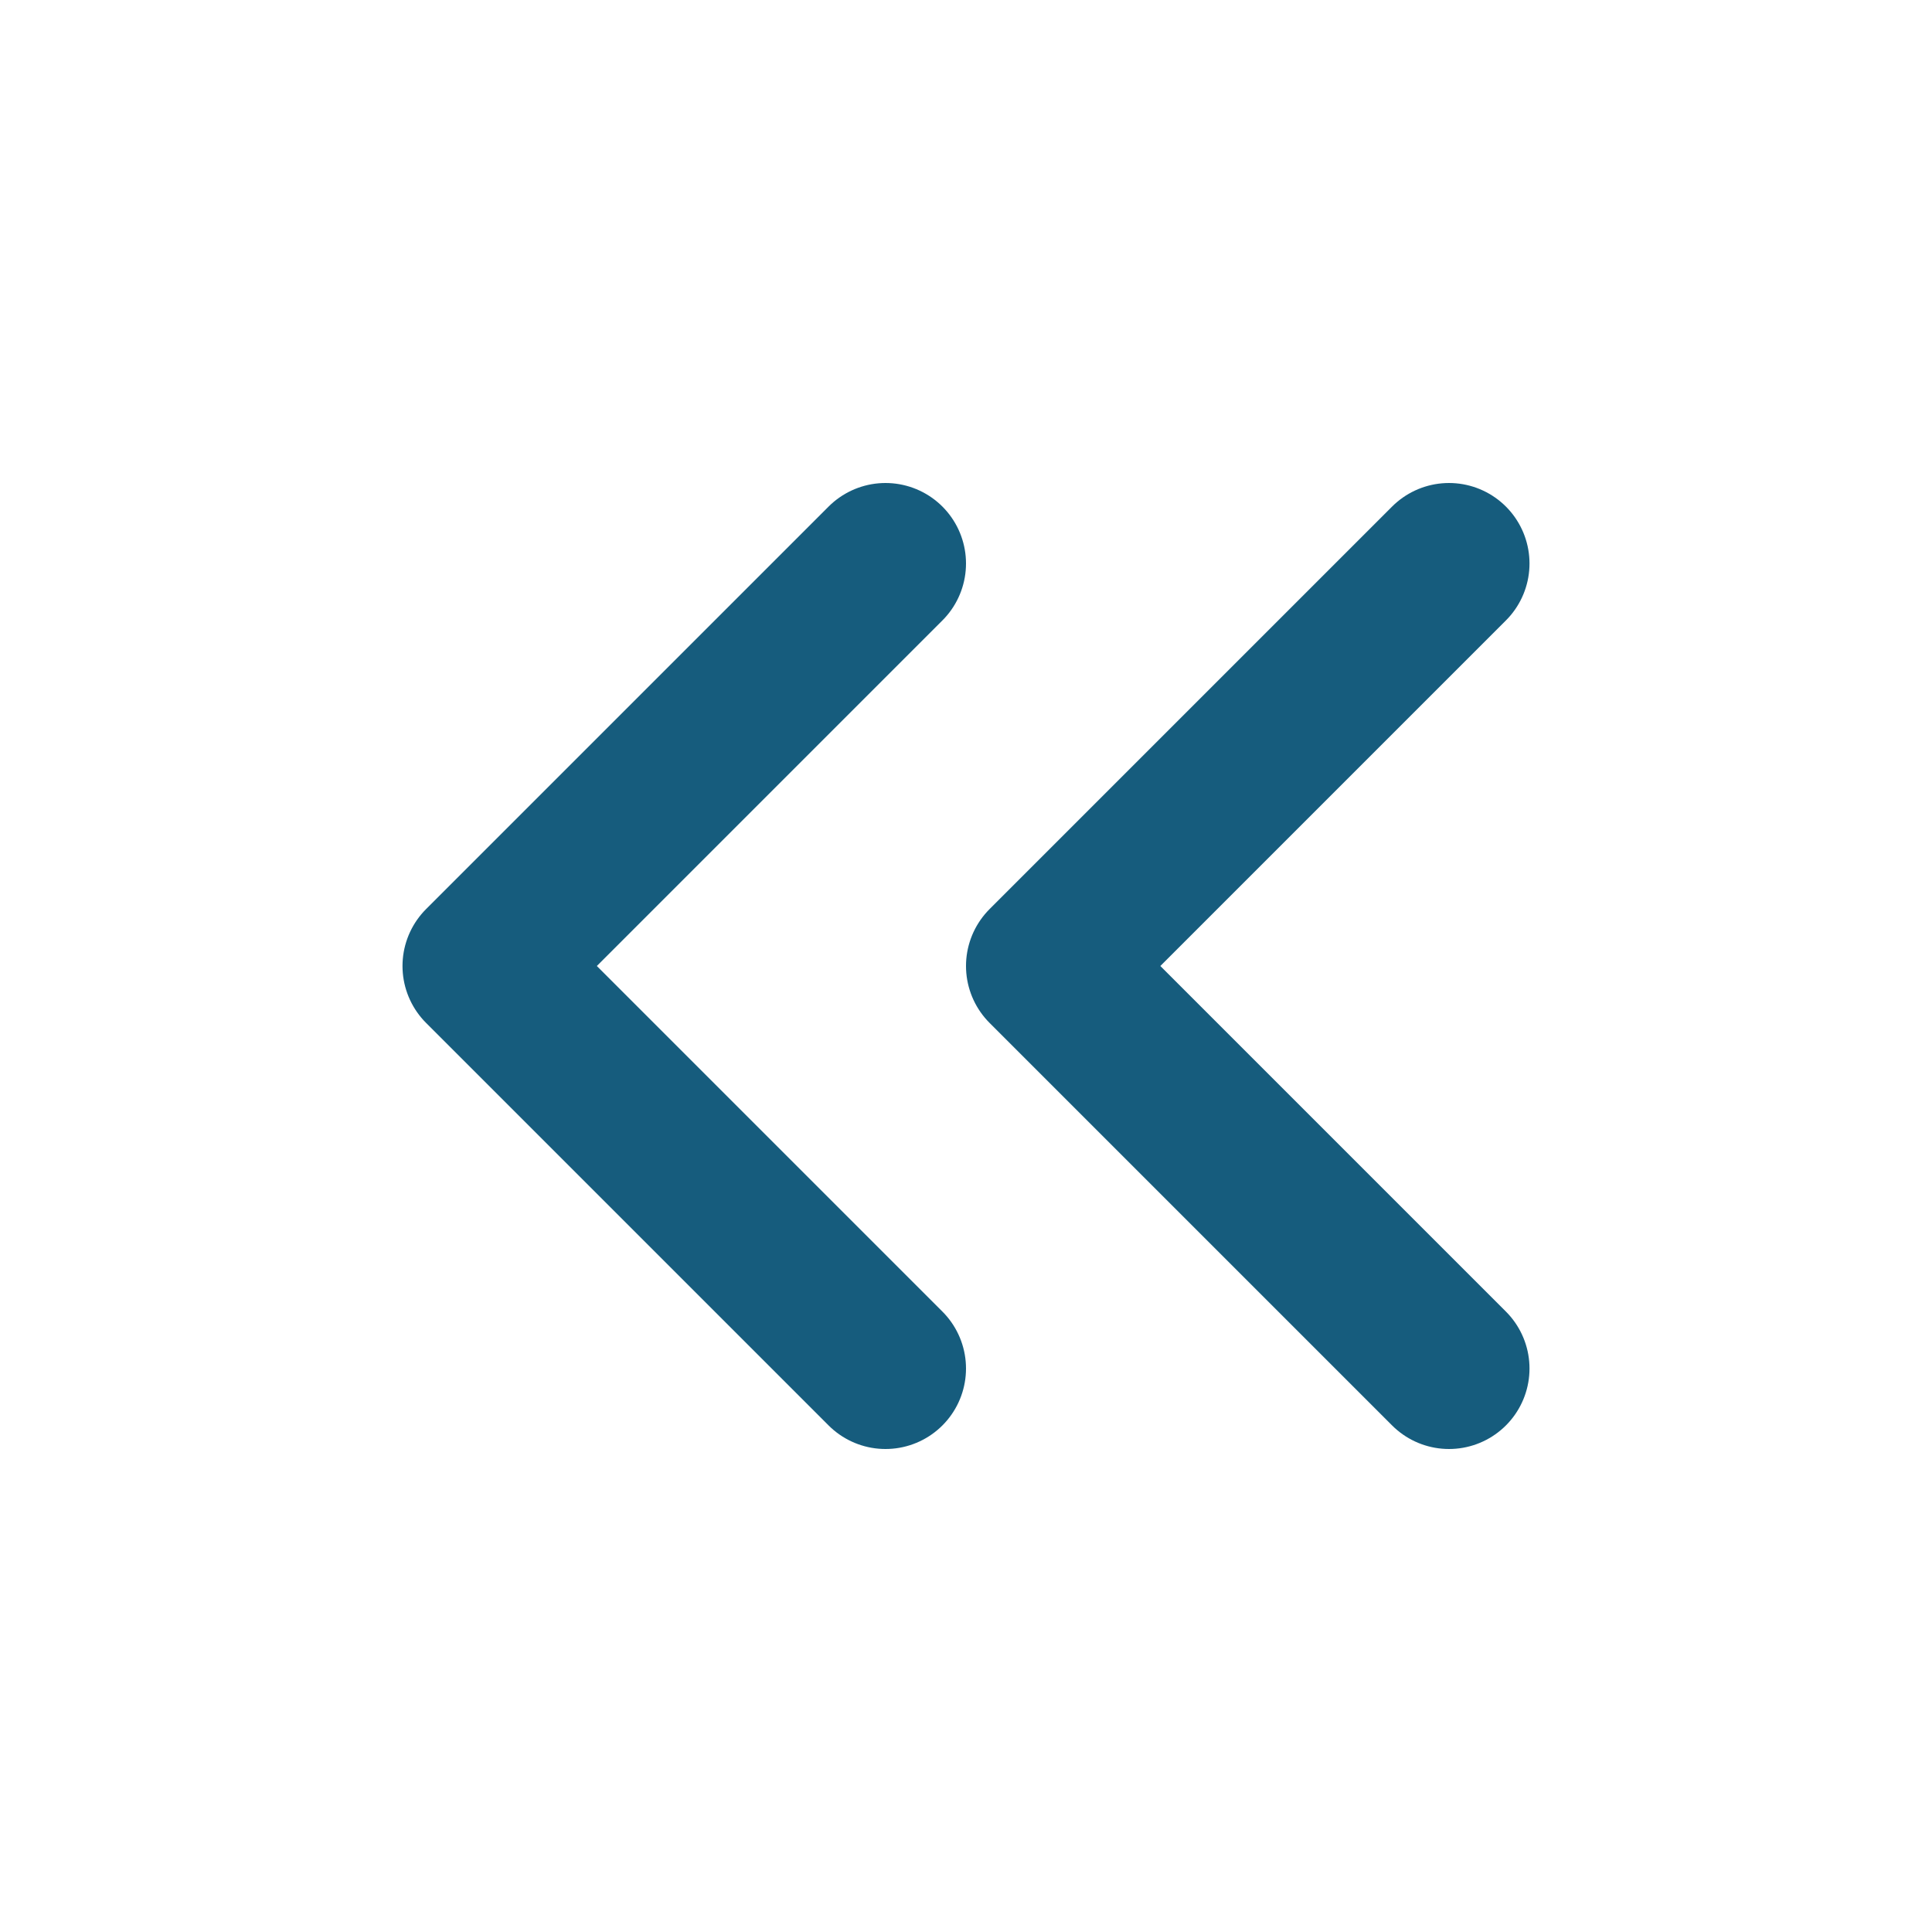 <svg width="24" height="24" viewBox="0 0 24 24" fill="none" xmlns="http://www.w3.org/2000/svg">
<path d="M11 17L6 12L11 7" stroke="#165C7D" stroke-width="2" stroke-linecap="round" stroke-linejoin="round"/>
<path d="M18 17L13 12L18 7" stroke="#165C7D" stroke-width="2" stroke-linecap="round" stroke-linejoin="round"/>
</svg>
